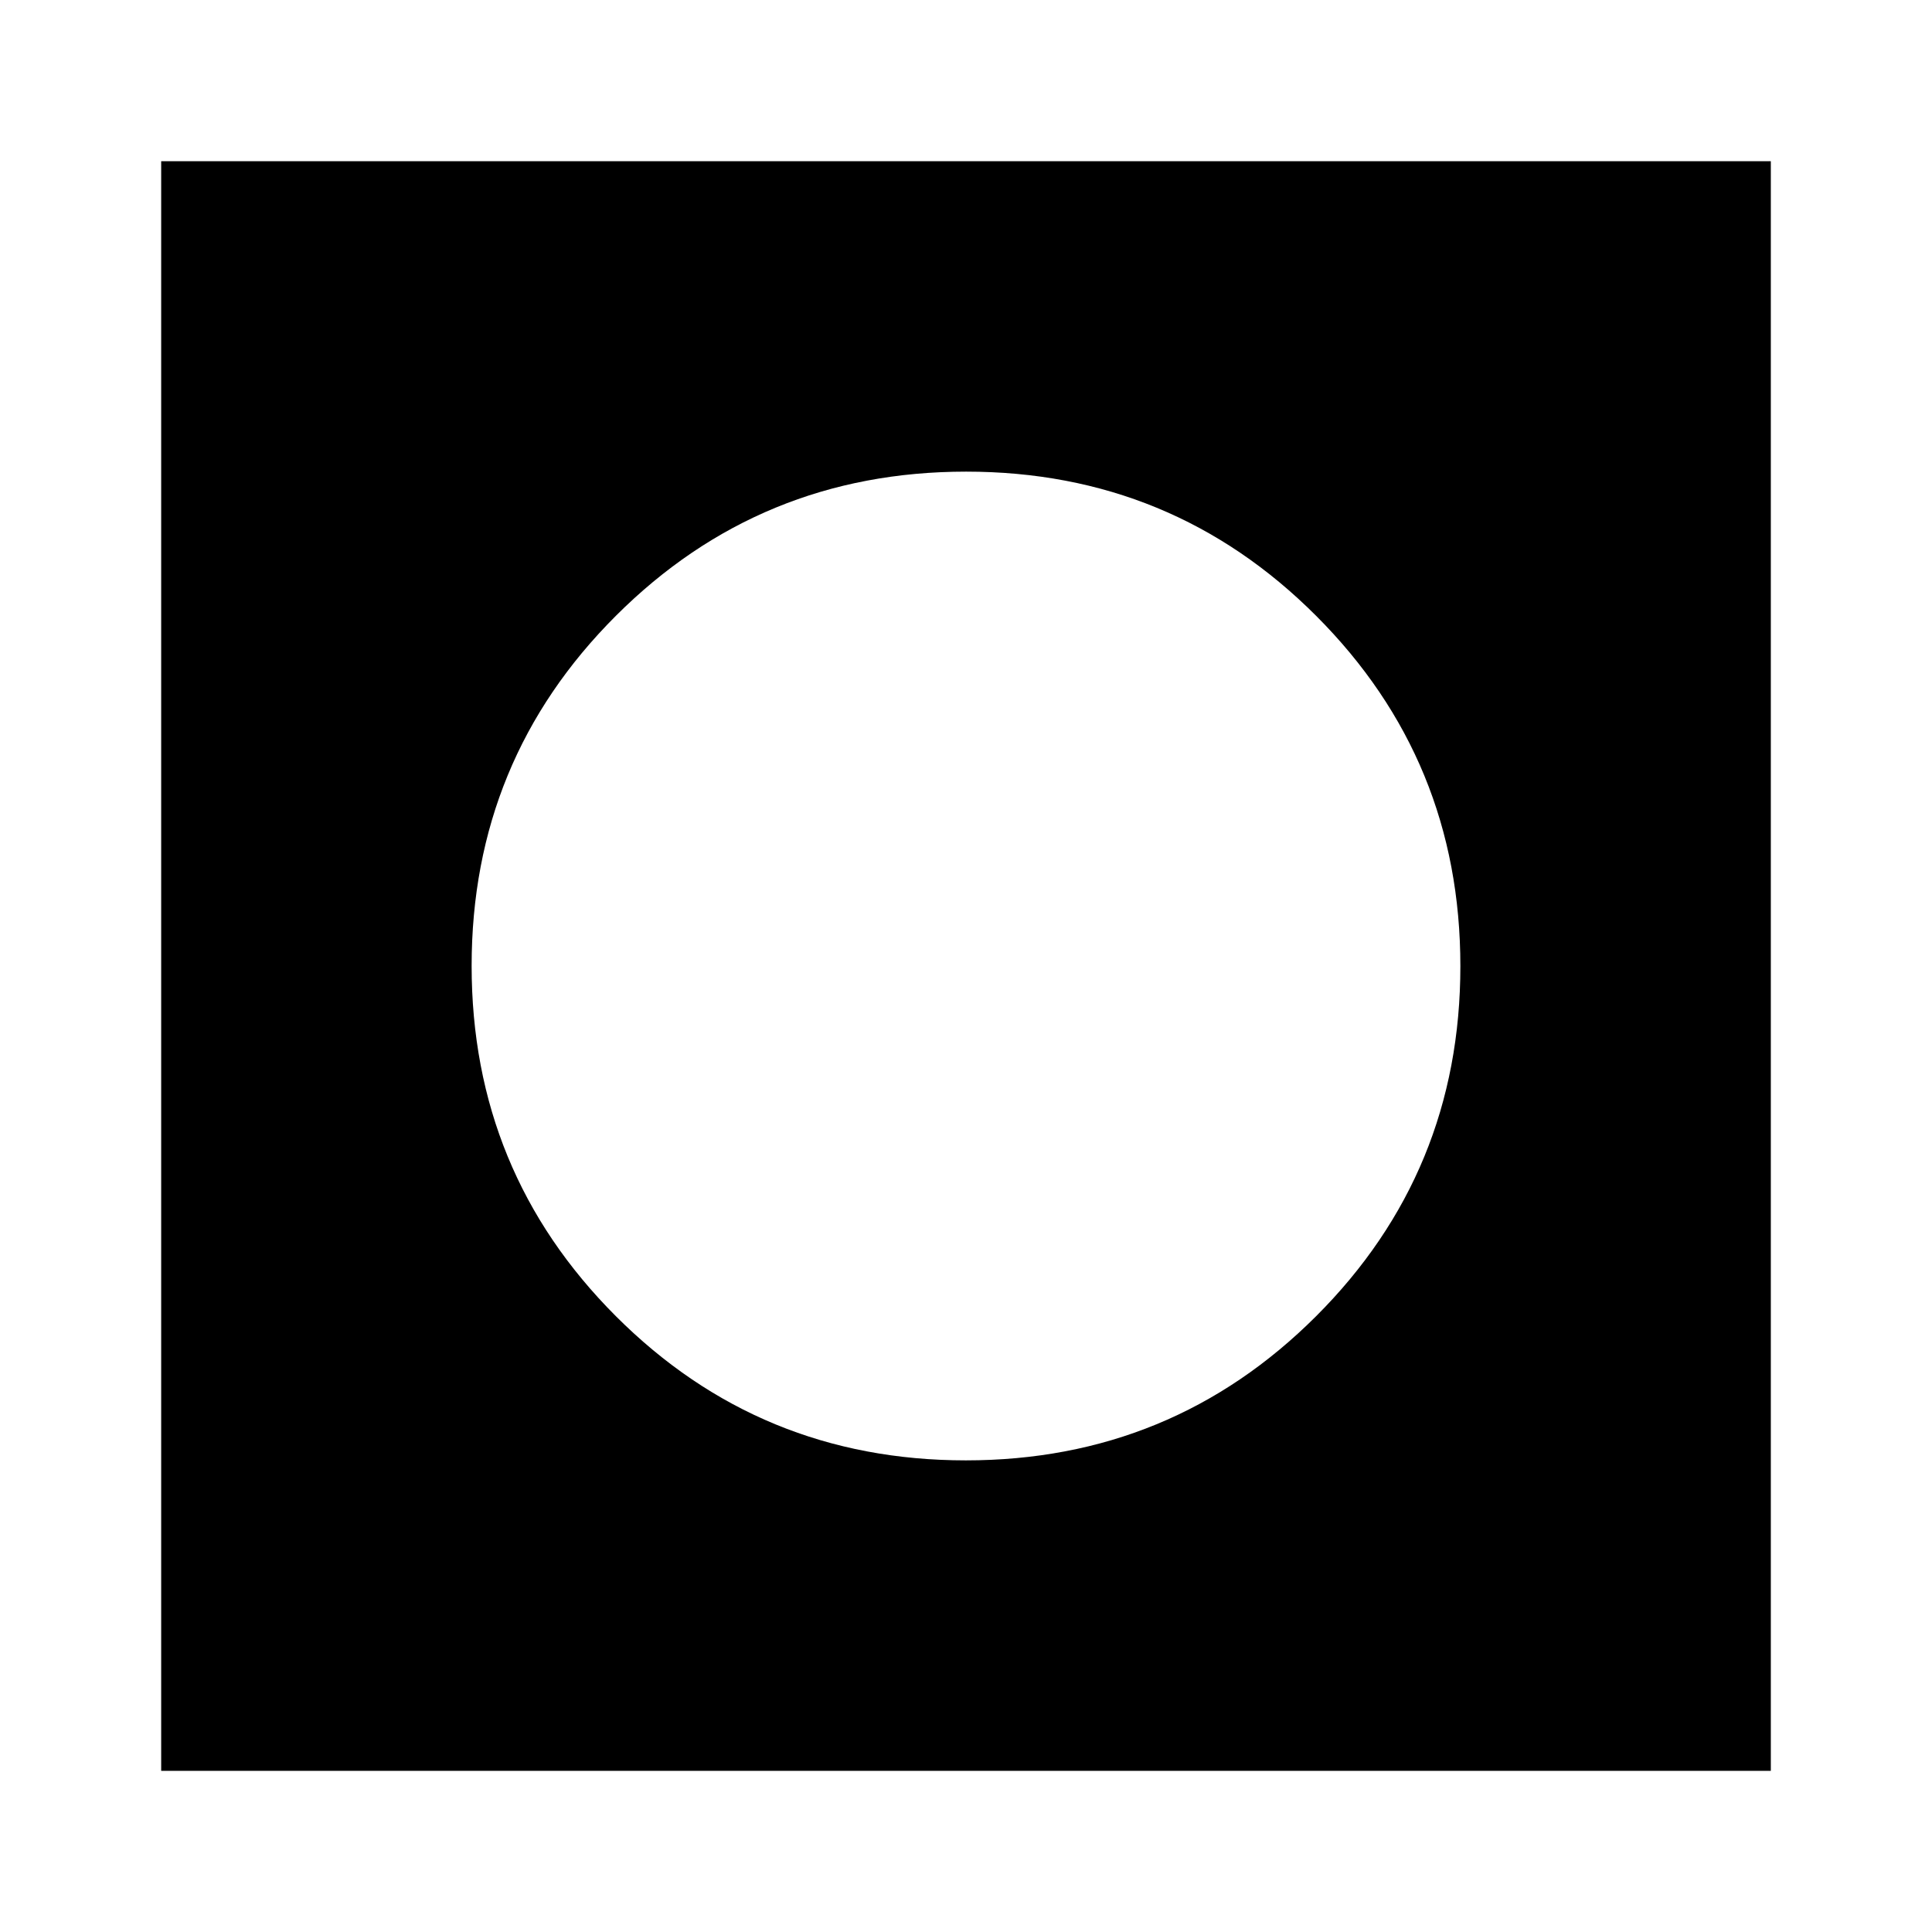 <svg xmlns="http://www.w3.org/2000/svg" height="24" viewBox="0 -960 960 960" width="24"><path d="M80.09-80.09v-799.82h799.82v799.82H80.09Zm399.84-154.26q102.33 0 174.03-71.63 71.69-71.63 71.69-173.95 0-102.33-71.63-174.03-71.63-71.69-173.95-71.69-102.33 0-174.03 71.63-71.69 71.63-71.69 173.95 0 102.33 71.63 174.03 71.63 71.69 173.95 71.69Z"/></svg>